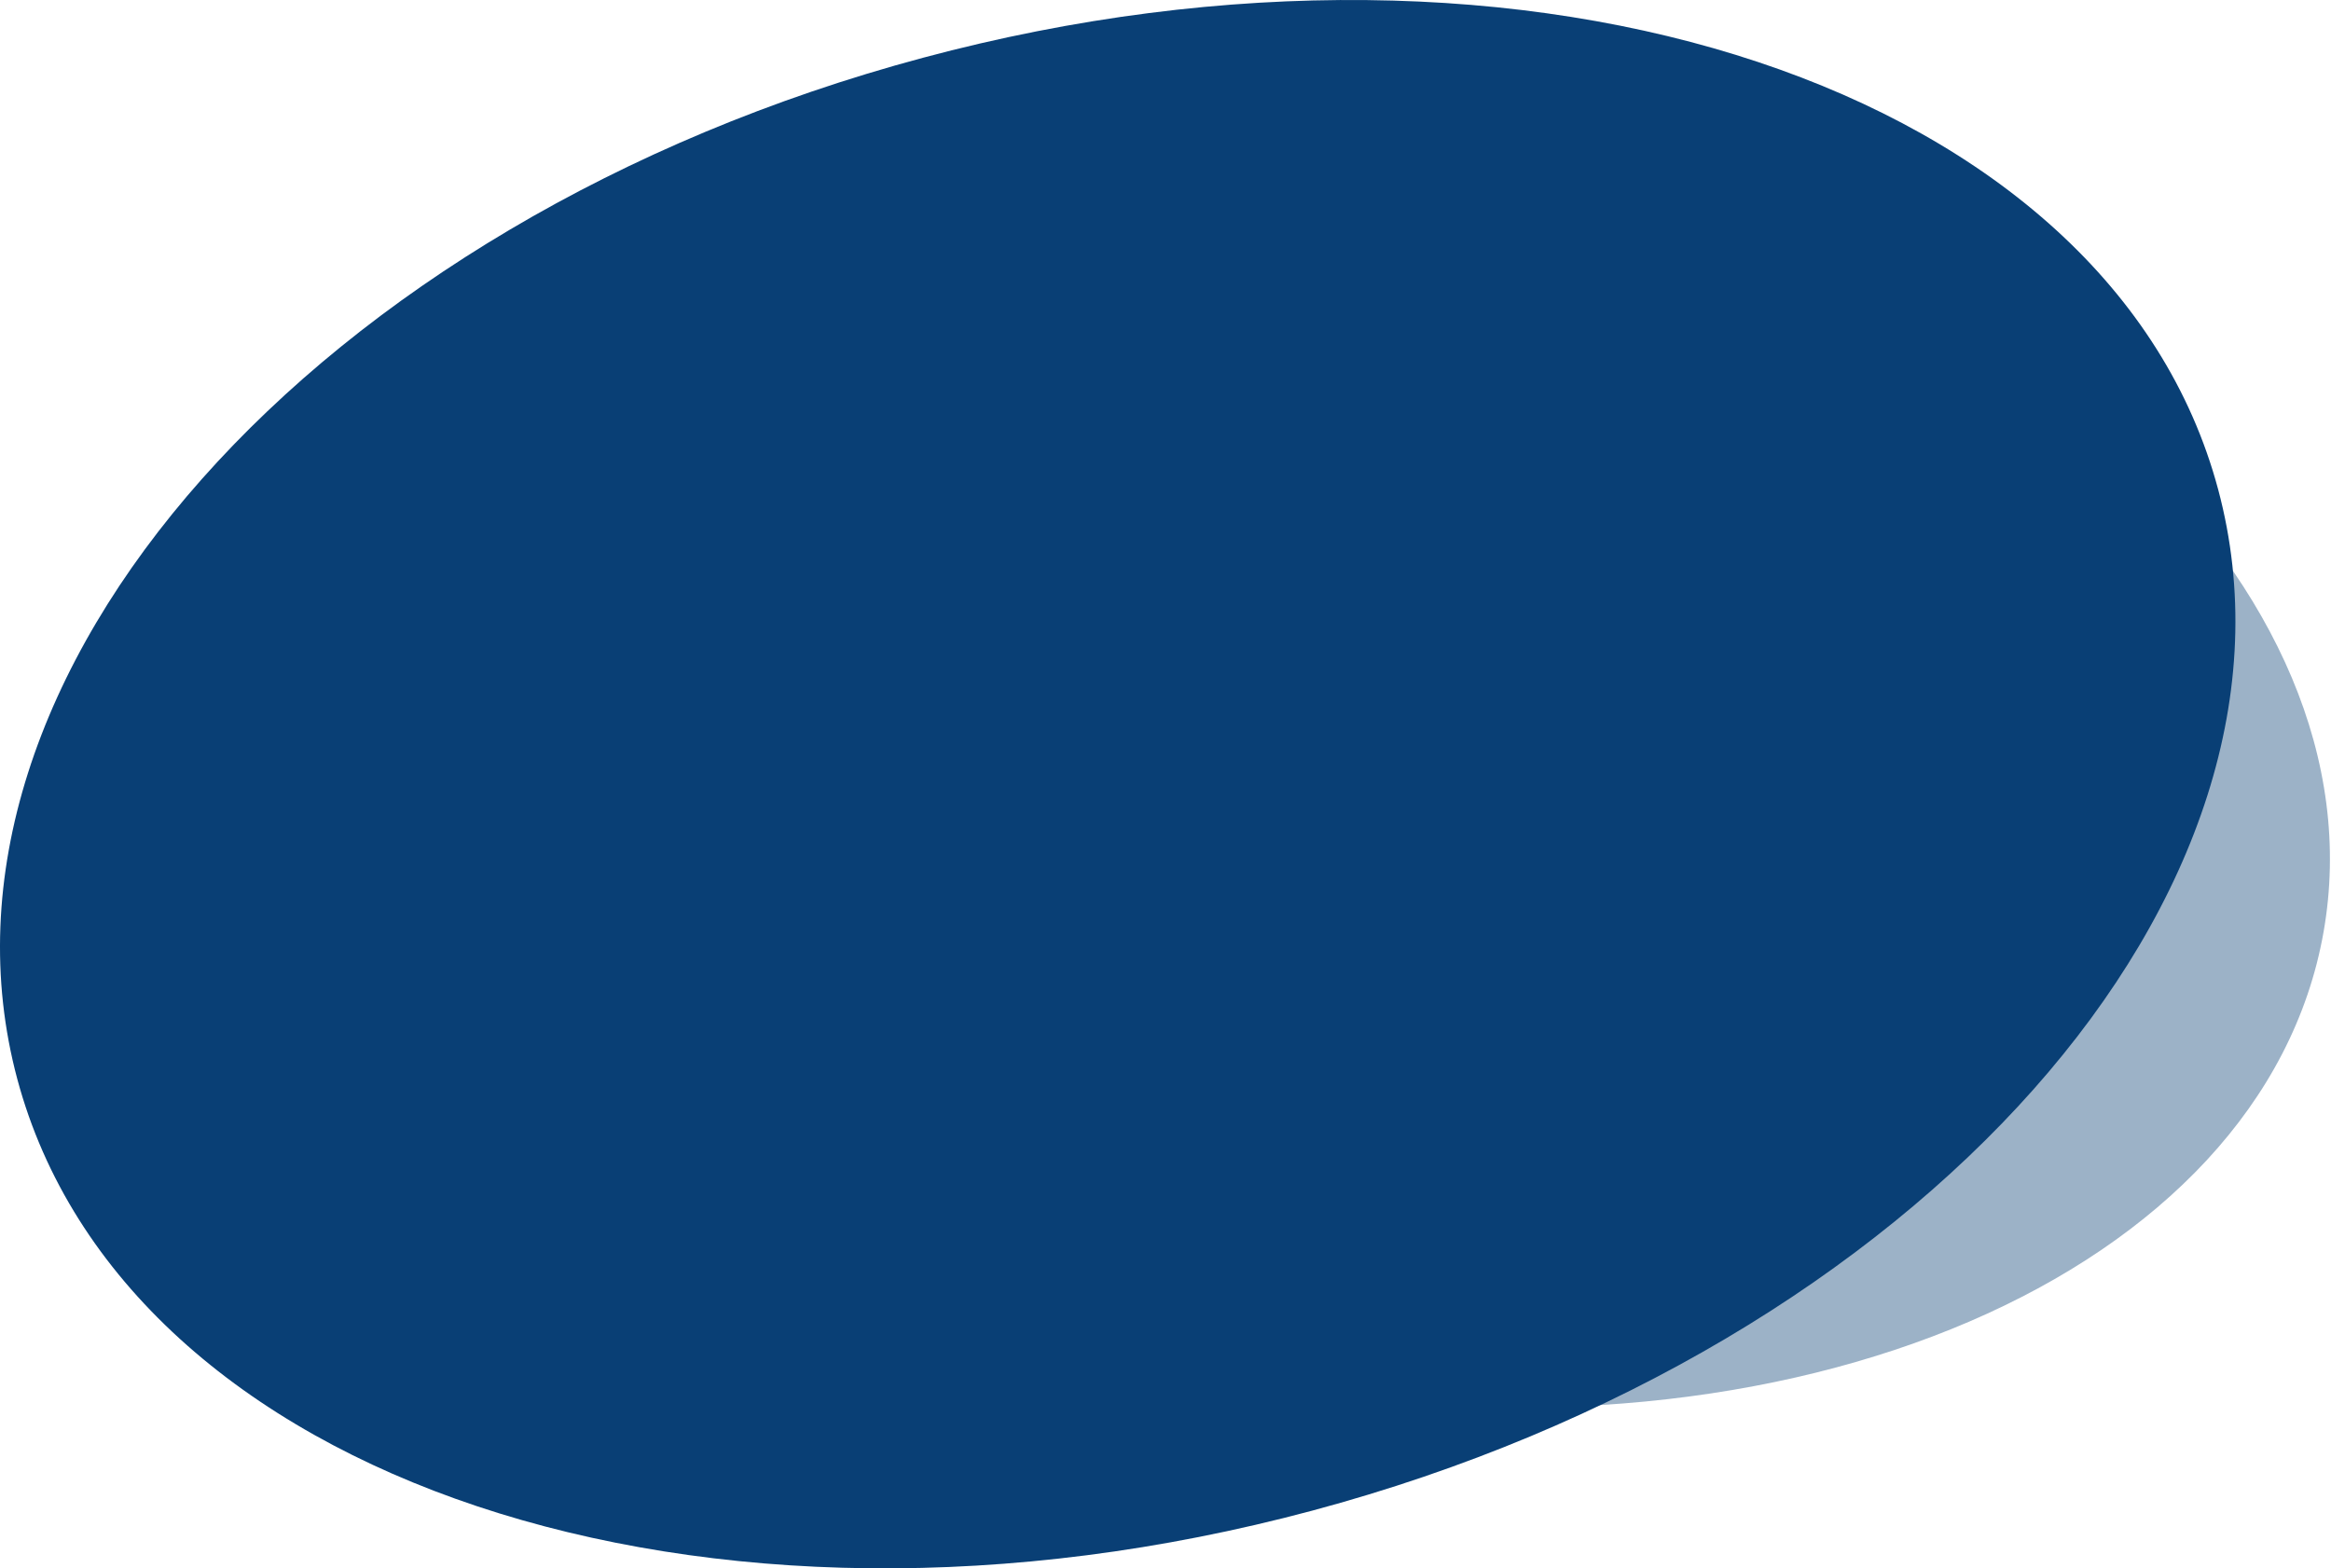 <svg width="1220" height="821" viewBox="0 0 1220 821" fill="none" xmlns="http://www.w3.org/2000/svg">
<path d="M1216.1 487.912C1184.49 667.191 937.156 773.433 663.671 725.21C390.186 676.987 194.109 492.561 225.721 313.282C257.333 134.002 504.662 27.76 778.147 75.983C1051.63 124.206 1247.71 308.633 1216.1 487.912Z" fill="#093F75" fill-opacity="0.4"/>
<path d="M1160.93 256.176C1217.21 466.193 1004.97 705.539 686.881 790.77C368.795 876.001 65.316 774.842 9.042 564.824C-47.232 354.807 165.009 115.461 483.095 30.23C801.182 -55.001 1104.66 46.158 1160.93 256.176Z" fill="#093F75"/>
</svg>

